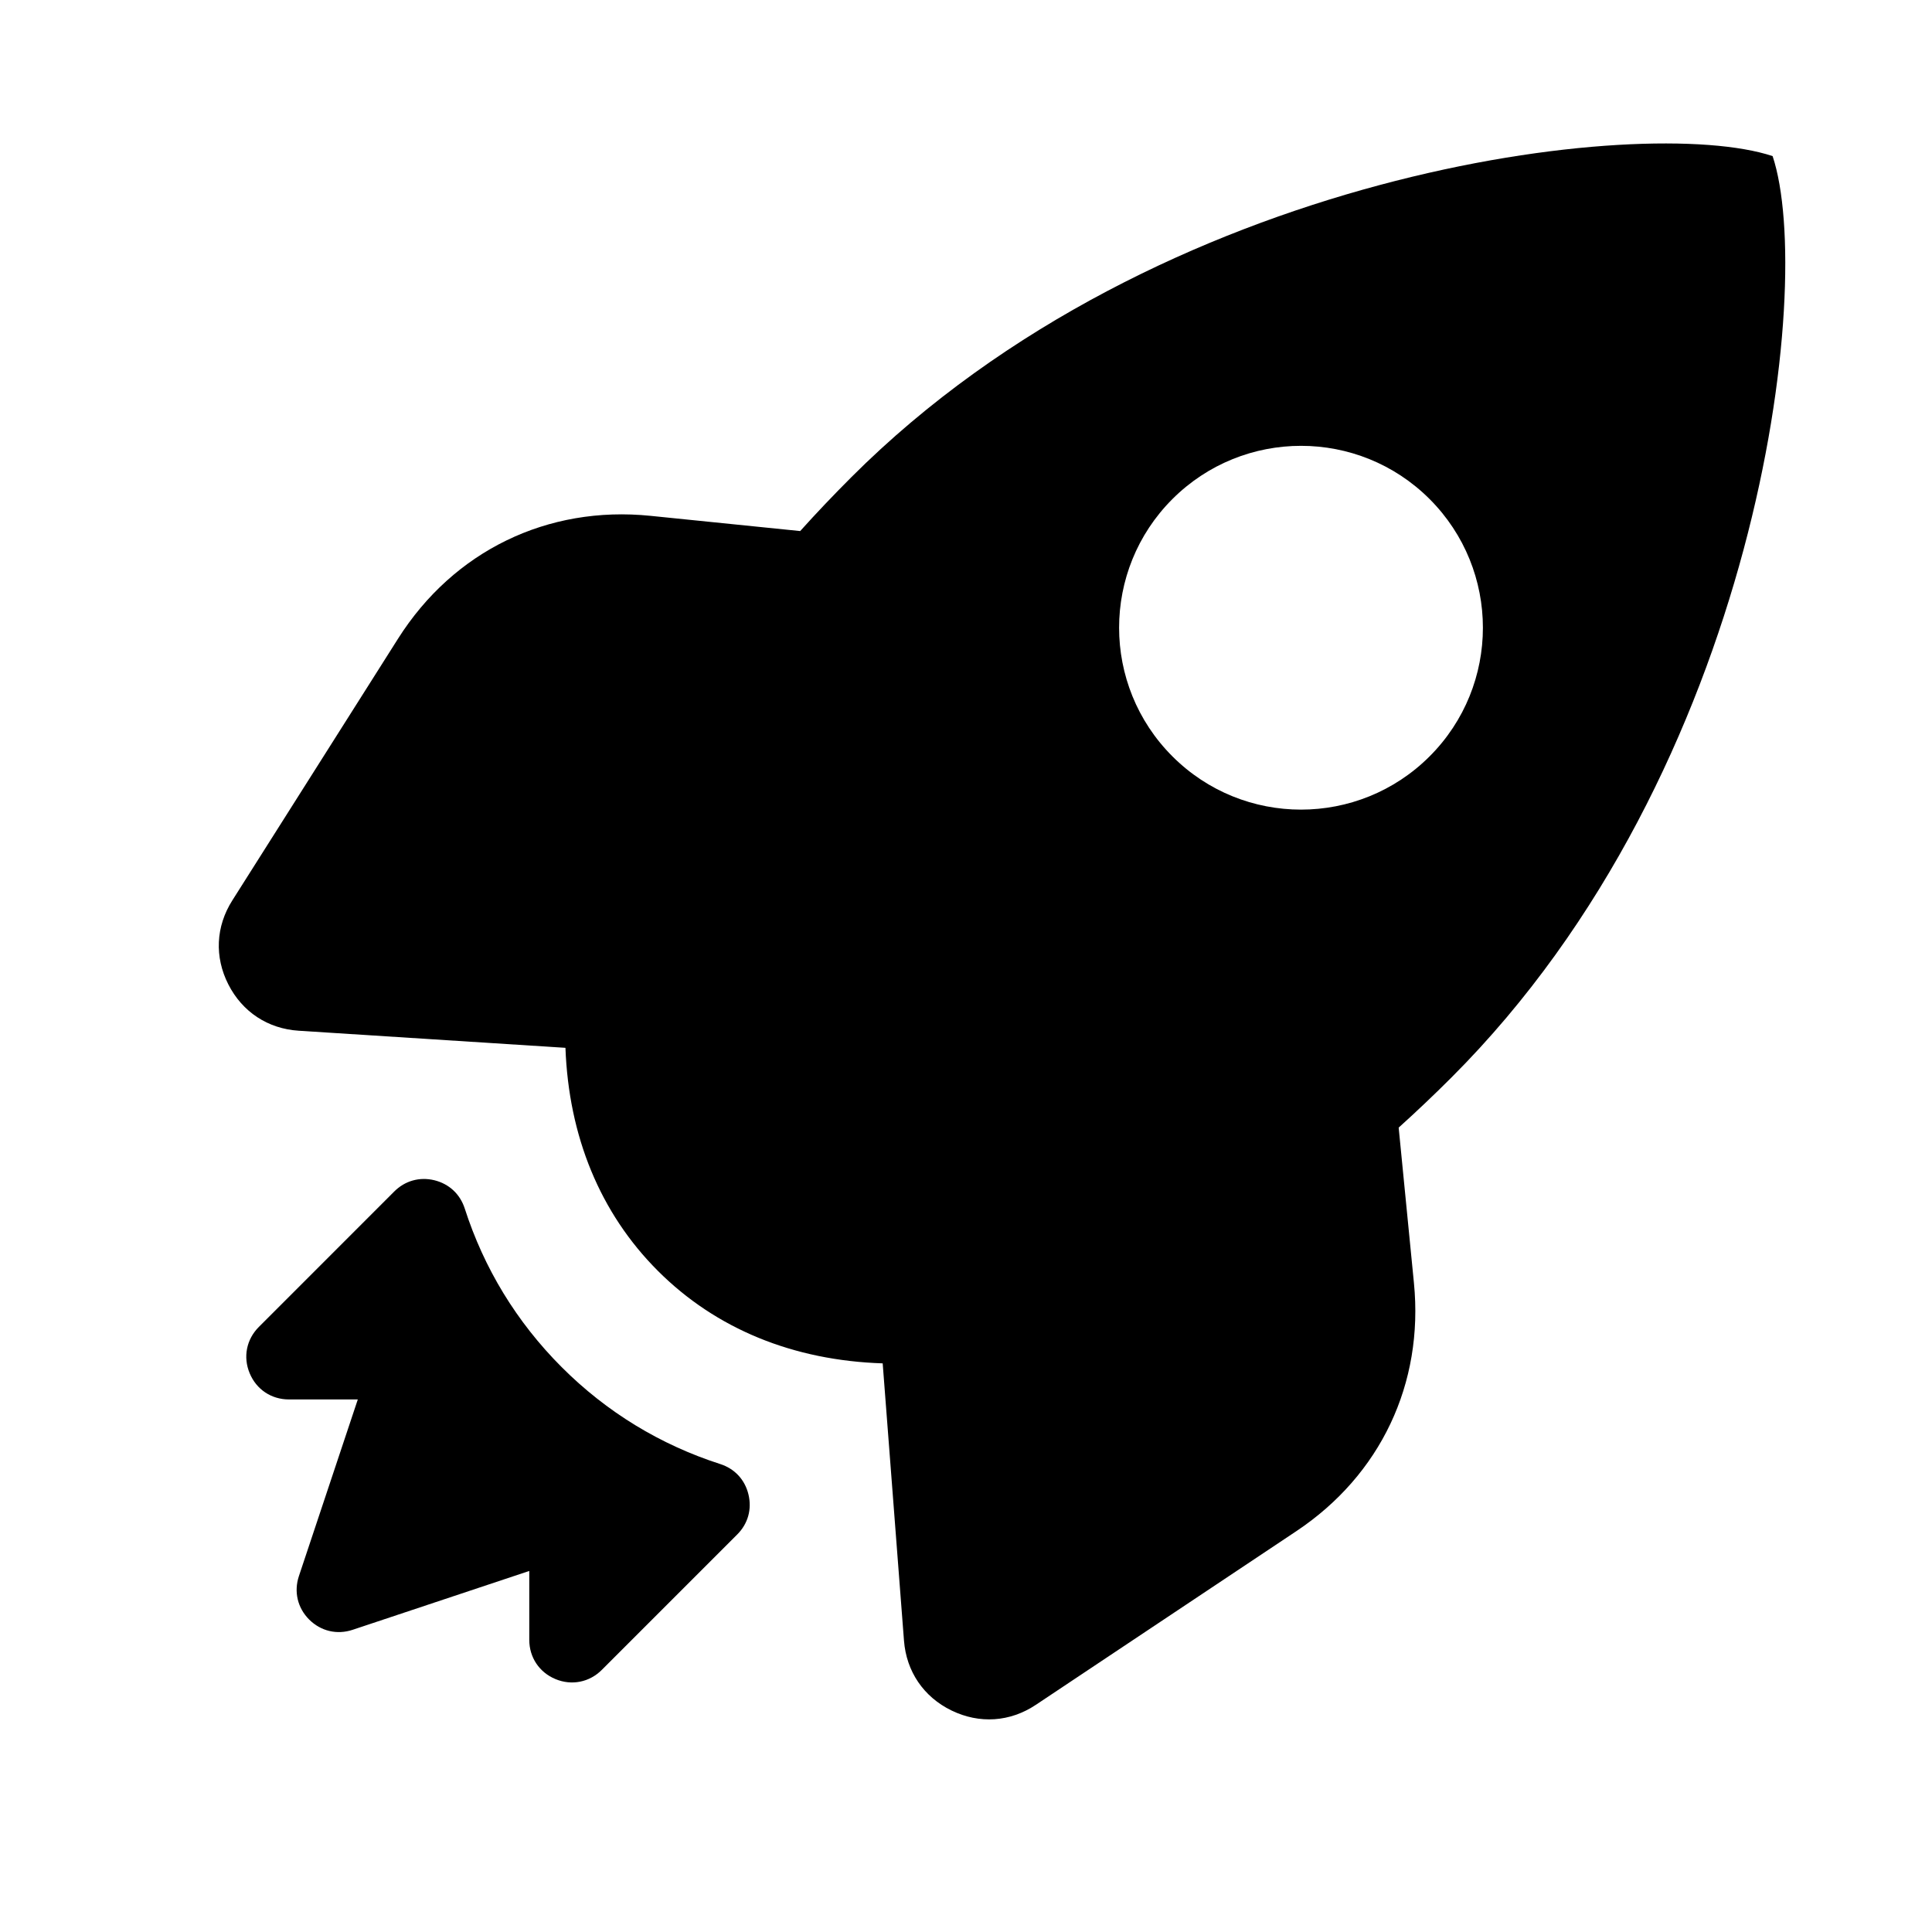 <?xml version="1.0" encoding="iso-8859-1"?>
<!-- Generator: Adobe Illustrator 16.0.2, SVG Export Plug-In . SVG Version: 6.00 Build 0)  -->
<!DOCTYPE svg PUBLIC "-//W3C//DTD SVG 1.1//EN" "http://www.w3.org/Graphics/SVG/1.1/DTD/svg11.dtd">
<svg version="1.1" id="co_x5F_transport" xmlns="http://www.w3.org/2000/svg" xmlns:xlink="http://www.w3.org/1999/xlink" x="0px"
	 y="0px" width="40px" height="40px" viewBox="0 0 40 40" style="enable-background:new 0 0 40 40;" xml:space="preserve">
<path style="fill-rule:evenodd;clip-rule:evenodd;" d="M13.47,10.68l3.097,0.315c0.335-0.373,0.688-0.744,1.059-1.115
	C23.998,3.508,34.037,2.345,36.7,3.232c0.888,2.663-0.275,12.702-6.647,19.074c-0.364,0.364-0.729,0.71-1.095,1.04l0.316,3.217
	c0.205,2.083-0.691,3.975-2.433,5.137l-5.394,3.596c-0.535,0.357-1.168,0.399-1.747,0.118c-0.577-0.281-0.935-0.807-0.984-1.447
	l-0.441-5.74c-1.846-0.06-3.448-0.709-4.654-1.915c-1.198-1.198-1.847-2.787-1.914-4.618L6.184,21.34
	c-0.638-0.041-1.166-0.389-1.456-0.958s-0.261-1.2,0.082-1.74l3.433-5.422C9.392,11.407,11.335,10.462,13.47,10.68L13.47,10.68z
	 M29.599,10.333c-1.47-1.47-3.855-1.47-5.326,0c-1.471,1.471-1.471,3.855,0,5.326c1.47,1.471,3.855,1.471,5.326,0
	S31.069,11.804,29.599,10.333L29.599,10.333z M8.162,24.669L6.042,26.79L5.36,27.472c-0.258,0.257-0.331,0.624-0.191,0.959
	c0.139,0.336,0.449,0.543,0.813,0.543h1.426L6.189,32.63c-0.108,0.324-0.029,0.66,0.212,0.901c0.242,0.241,0.577,0.32,0.901,0.212
	l3.656-1.218v1.426c0,0.364,0.208,0.674,0.543,0.813c0.335,0.139,0.702,0.066,0.959-0.191l1.259-1.259l1.544-1.544
	c0.223-0.223,0.307-0.522,0.233-0.829s-0.286-0.534-0.586-0.63c-1.236-0.398-2.348-1.072-3.282-2.007s-1.608-2.046-2.006-3.283
	c-0.097-0.3-0.325-0.511-0.631-0.586C8.685,24.362,8.385,24.446,8.162,24.669z"/>
</svg>
